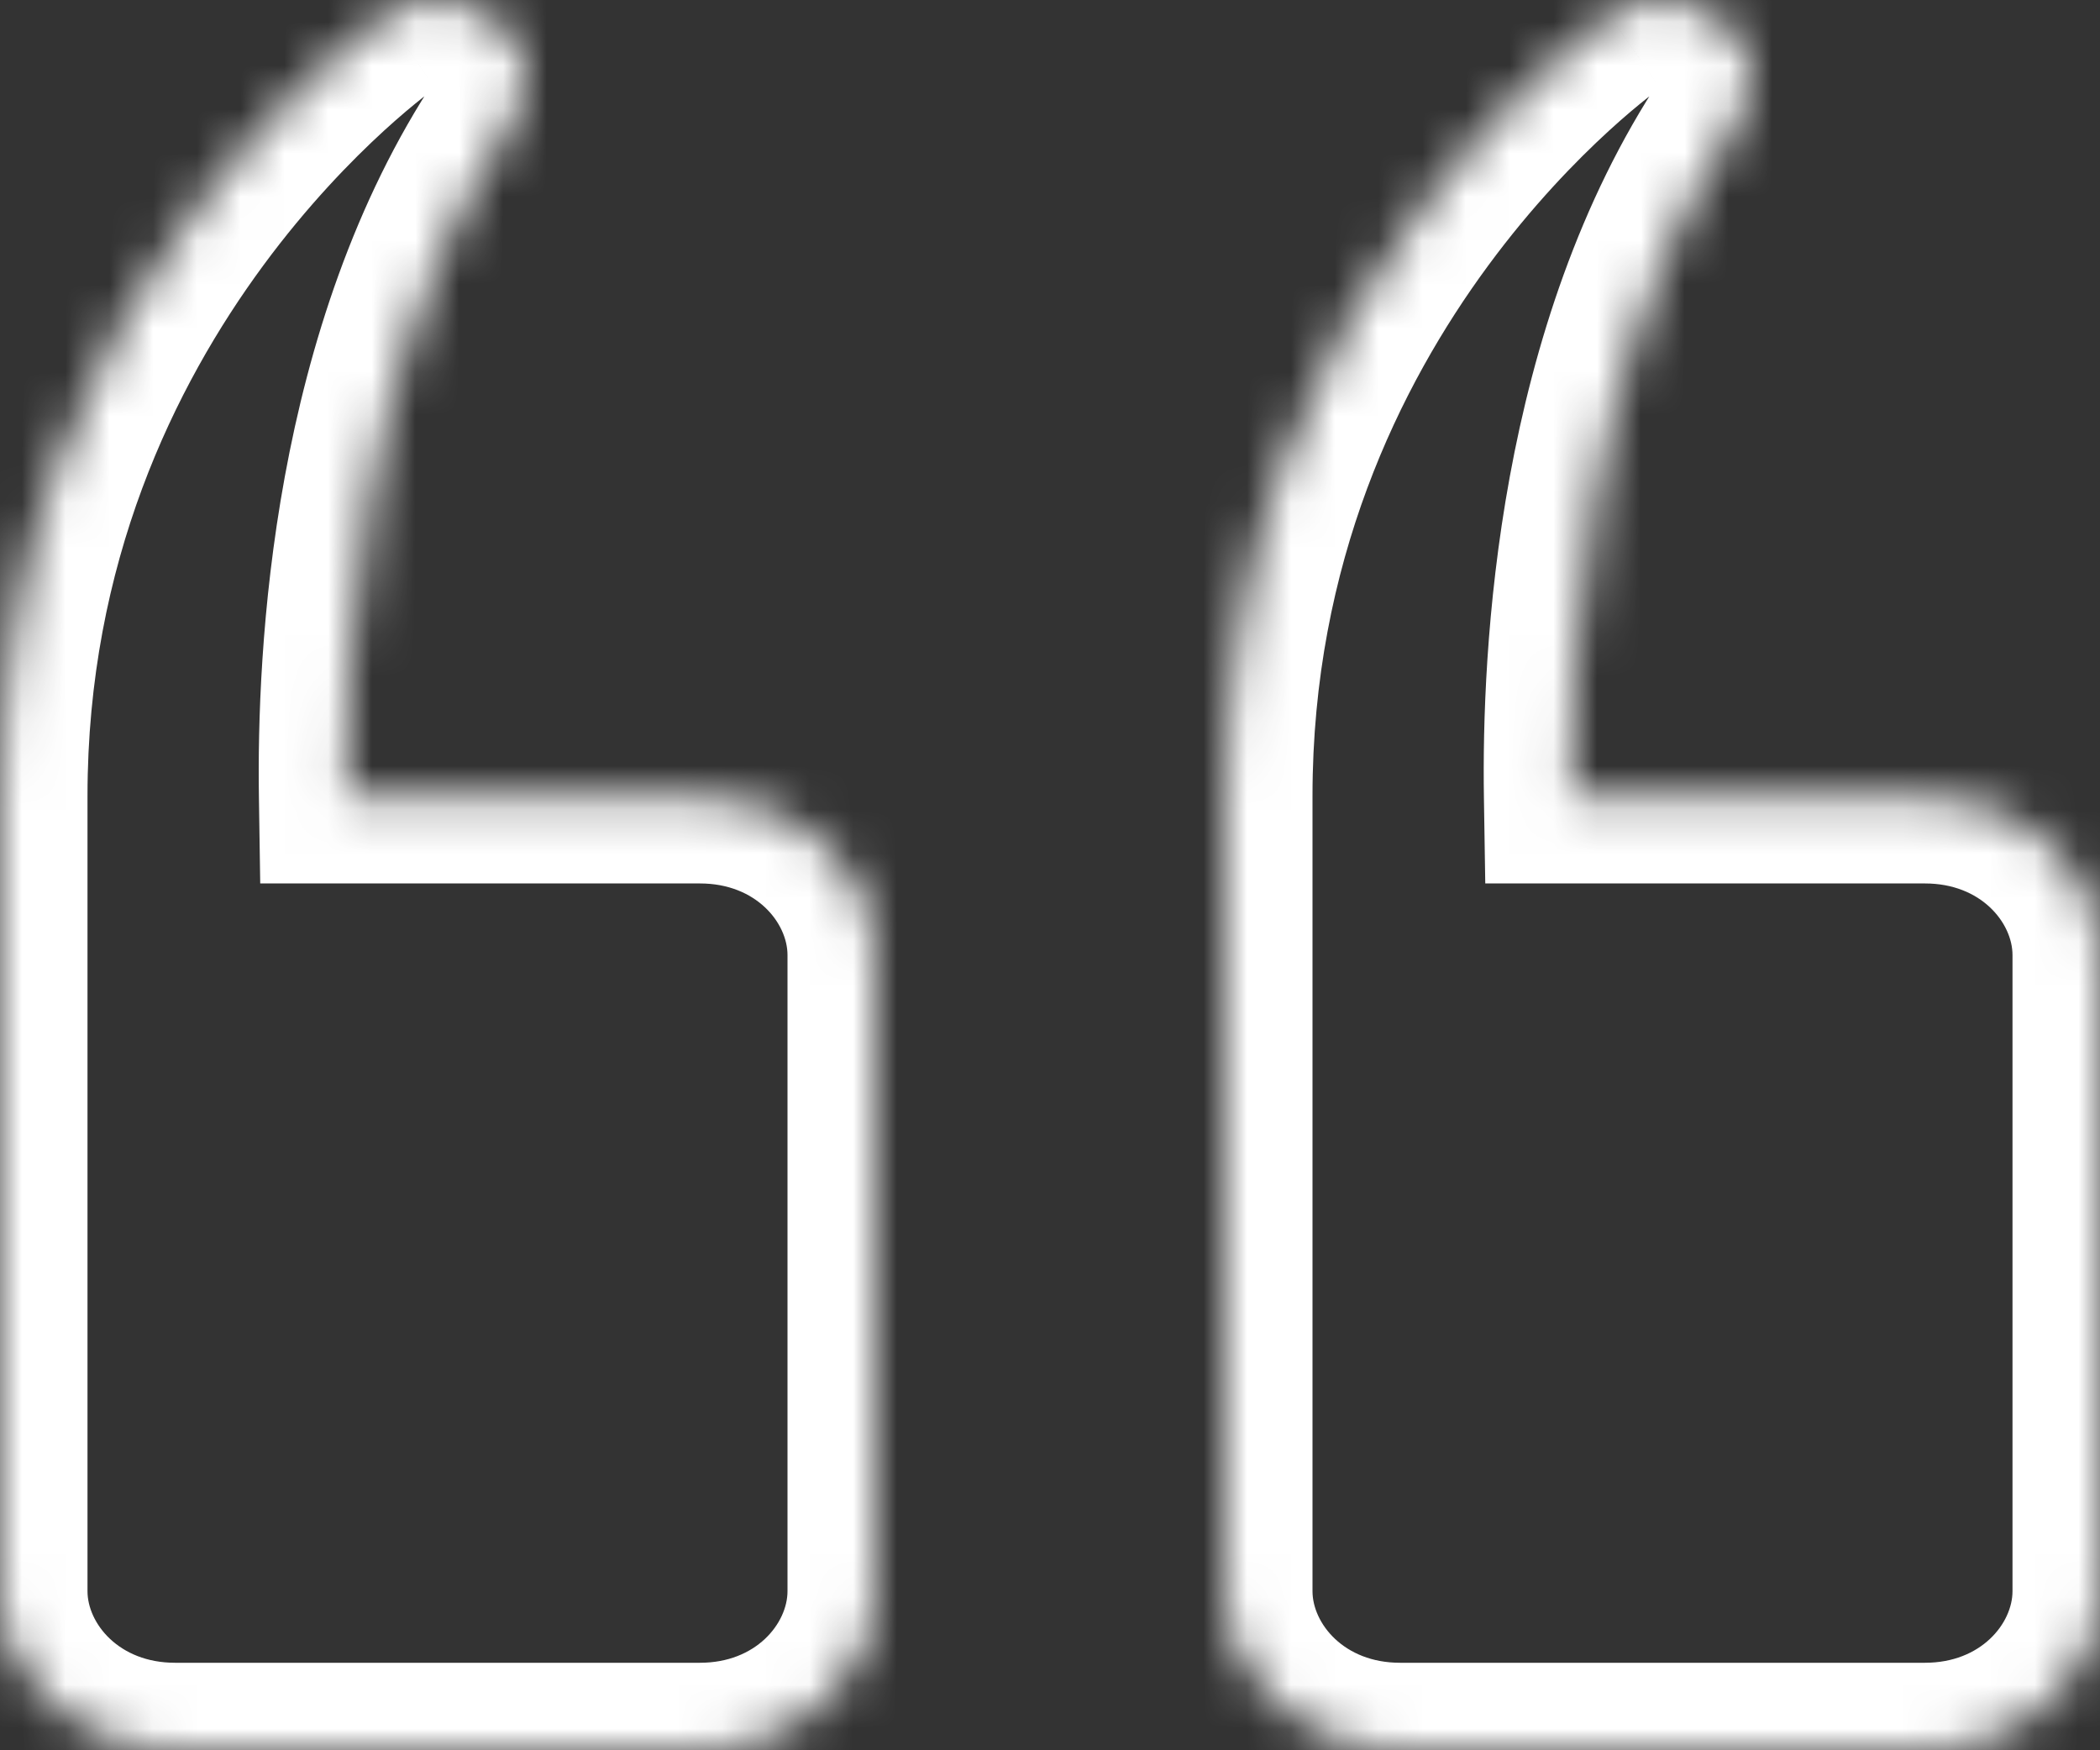<svg width="48" height="40" viewBox="0 0 48 40" fill="none" xmlns="http://www.w3.org/2000/svg">
<rect x="0" y="0" width="48" height="40" fill="#333333" stroke="none"/>
<mask id="path-1-inside-1" fill="white">
<path fill-rule="evenodd" clip-rule="evenodd" d="M36.801 0.377C37.158 0.127 37.597 -0.005 38.047 0C38.791 0.01 39.468 0.395 39.803 0.999C40.139 1.602 40.078 2.326 39.645 2.876C36.217 8.032 35.868 14.954 35.918 18.19H44C46.21 18.19 48 19.816 48 21.825V36.365C48 38.373 46.21 40 44 40H32C29.79 40 28 38.373 28 36.365V18.19C28 6.477 36.801 0.377 36.801 0.377ZM8.801 0.377C9.158 0.127 9.597 -0.005 10.047 0C10.791 0.01 11.468 0.395 11.803 0.999C12.139 1.602 12.078 2.326 11.645 2.876C8.217 8.032 7.868 14.954 7.918 18.19H16C18.21 18.19 20 19.816 20 21.825V36.365C20 38.373 18.21 40 16 40H4C1.79 40 0 38.373 0 36.365V18.19C0 6.477 8.801 0.377 8.801 0.377Z"/>
</mask>
<path d="M38.047 0L38.073 -2L38.072 -2L38.047 0ZM36.801 0.377L37.94 2.02L37.946 2.016L36.801 0.377ZM39.803 0.999L38.055 1.97L38.055 1.97L39.803 0.999ZM39.645 2.876L38.073 1.638L38.023 1.701L37.979 1.768L39.645 2.876ZM35.918 18.19L33.918 18.221L33.949 20.19H35.918V18.19ZM10.047 0L10.073 -2L10.072 -2L10.047 0ZM8.801 0.377L9.94 2.02L9.946 2.016L8.801 0.377ZM11.803 0.999L13.552 0.027V0.027L11.803 0.999ZM11.645 2.876L10.073 1.638L10.024 1.701L9.979 1.768L11.645 2.876ZM7.918 18.19L5.918 18.221L5.948 20.19H7.918V18.19ZM38.072 -2C37.219 -2.01 36.367 -1.76 35.656 -1.263L37.946 2.016C37.946 2.017 37.952 2.012 37.967 2.008C37.982 2.003 38.001 2 38.022 2L38.072 -2ZM41.552 0.027C40.836 -1.261 39.466 -1.981 38.073 -2L38.021 2C38.038 2 38.054 2.003 38.066 2.006C38.079 2.01 38.087 2.013 38.09 2.015C38.099 2.02 38.078 2.011 38.055 1.97L41.552 0.027ZM41.216 4.113C42.139 2.941 42.286 1.348 41.552 0.027L38.055 1.97C38.031 1.925 38.013 1.86 38.019 1.789C38.025 1.717 38.052 1.665 38.073 1.638L41.216 4.113ZM37.918 18.159C37.869 14.987 38.24 8.601 41.31 3.983L37.979 1.768C34.193 7.463 33.867 14.92 33.918 18.221L37.918 18.159ZM44 16.19H35.918V20.19H44V16.19ZM50 21.825C50 18.536 47.13 16.19 44 16.19V20.19C45.29 20.19 46 21.097 46 21.825H50ZM50 36.365V21.825H46V36.365H50ZM44 42C47.13 42 50 39.654 50 36.365H46C46 37.093 45.29 38 44 38V42ZM32 42H44V38H32V42ZM26 36.365C26 39.654 28.87 42 32 42V38C30.71 38 30 37.093 30 36.365H26ZM26 18.19V36.365H30V18.19H26ZM36.801 0.377C35.661 -1.267 35.661 -1.267 35.66 -1.266C35.66 -1.266 35.659 -1.265 35.658 -1.265C35.657 -1.264 35.656 -1.263 35.654 -1.262C35.651 -1.26 35.648 -1.257 35.643 -1.255C35.635 -1.249 35.625 -1.242 35.613 -1.233C35.588 -1.215 35.555 -1.191 35.515 -1.162C35.434 -1.102 35.322 -1.018 35.185 -0.909C34.909 -0.692 34.528 -0.376 34.076 0.037C33.173 0.863 31.981 2.087 30.79 3.705C28.405 6.945 26 11.804 26 18.19H30C30 12.862 31.996 8.815 34.011 6.076C35.02 4.705 36.028 3.673 36.776 2.988C37.149 2.647 37.455 2.395 37.661 2.232C37.764 2.151 37.841 2.093 37.889 2.058C37.913 2.04 37.93 2.028 37.938 2.022C37.943 2.019 37.945 2.017 37.945 2.017C37.946 2.017 37.945 2.017 37.944 2.017C37.944 2.018 37.943 2.018 37.943 2.019C37.942 2.019 37.942 2.019 37.941 2.019C37.941 2.02 37.94 2.02 36.801 0.377ZM10.072 -2C9.219 -2.01 8.368 -1.76 7.656 -1.263L9.946 2.016C9.946 2.017 9.952 2.012 9.967 2.008C9.982 2.003 10.001 2 10.022 2L10.072 -2ZM13.552 0.027C12.836 -1.261 11.466 -1.981 10.073 -2L10.021 2C10.039 2 10.054 2.003 10.066 2.006C10.079 2.01 10.087 2.013 10.09 2.015C10.099 2.02 10.078 2.011 10.055 1.97L13.552 0.027ZM13.216 4.113C14.139 2.941 14.286 1.348 13.552 0.027L10.055 1.97C10.03 1.925 10.013 1.86 10.019 1.789C10.025 1.717 10.052 1.665 10.073 1.638L13.216 4.113ZM9.918 18.159C9.869 14.987 10.24 8.601 13.31 3.983L9.979 1.768C6.193 7.463 5.868 14.92 5.918 18.221L9.918 18.159ZM16 16.19H7.918V20.19H16V16.19ZM22 21.825C22 18.536 19.13 16.19 16 16.19V20.19C17.29 20.19 18 21.097 18 21.825H22ZM22 36.365V21.825H18V36.365H22ZM16 42C19.13 42 22 39.654 22 36.365H18C18 37.093 17.29 38 16 38V42ZM4 42H16V38H4V42ZM-2 36.365C-2 39.654 0.87 42 4 42V38C2.71 38 2 37.093 2 36.365H-2ZM-2 18.19V36.365H2V18.19H-2ZM8.801 0.377C7.661 -1.267 7.661 -1.267 7.66 -1.266C7.66 -1.266 7.659 -1.265 7.658 -1.265C7.657 -1.264 7.656 -1.263 7.654 -1.262C7.651 -1.26 7.647 -1.257 7.643 -1.255C7.635 -1.249 7.625 -1.242 7.613 -1.233C7.588 -1.215 7.555 -1.191 7.515 -1.162C7.434 -1.102 7.322 -1.018 7.185 -0.909C6.909 -0.692 6.528 -0.376 6.076 0.037C5.173 0.863 3.981 2.087 2.79 3.705C0.405 6.945 -2 11.804 -2 18.19H2C2 12.862 3.996 8.815 6.011 6.076C7.02 4.705 8.028 3.673 8.776 2.988C9.149 2.647 9.455 2.395 9.661 2.232C9.763 2.151 9.841 2.093 9.889 2.058C9.913 2.04 9.93 2.028 9.938 2.022C9.943 2.019 9.945 2.017 9.945 2.017C9.946 2.017 9.945 2.017 9.944 2.017C9.944 2.018 9.943 2.018 9.943 2.019C9.942 2.019 9.942 2.019 9.941 2.019C9.941 2.02 9.94 2.02 8.801 0.377Z" fill="white" mask="url(#path-1-inside-1)"/>
</svg>
